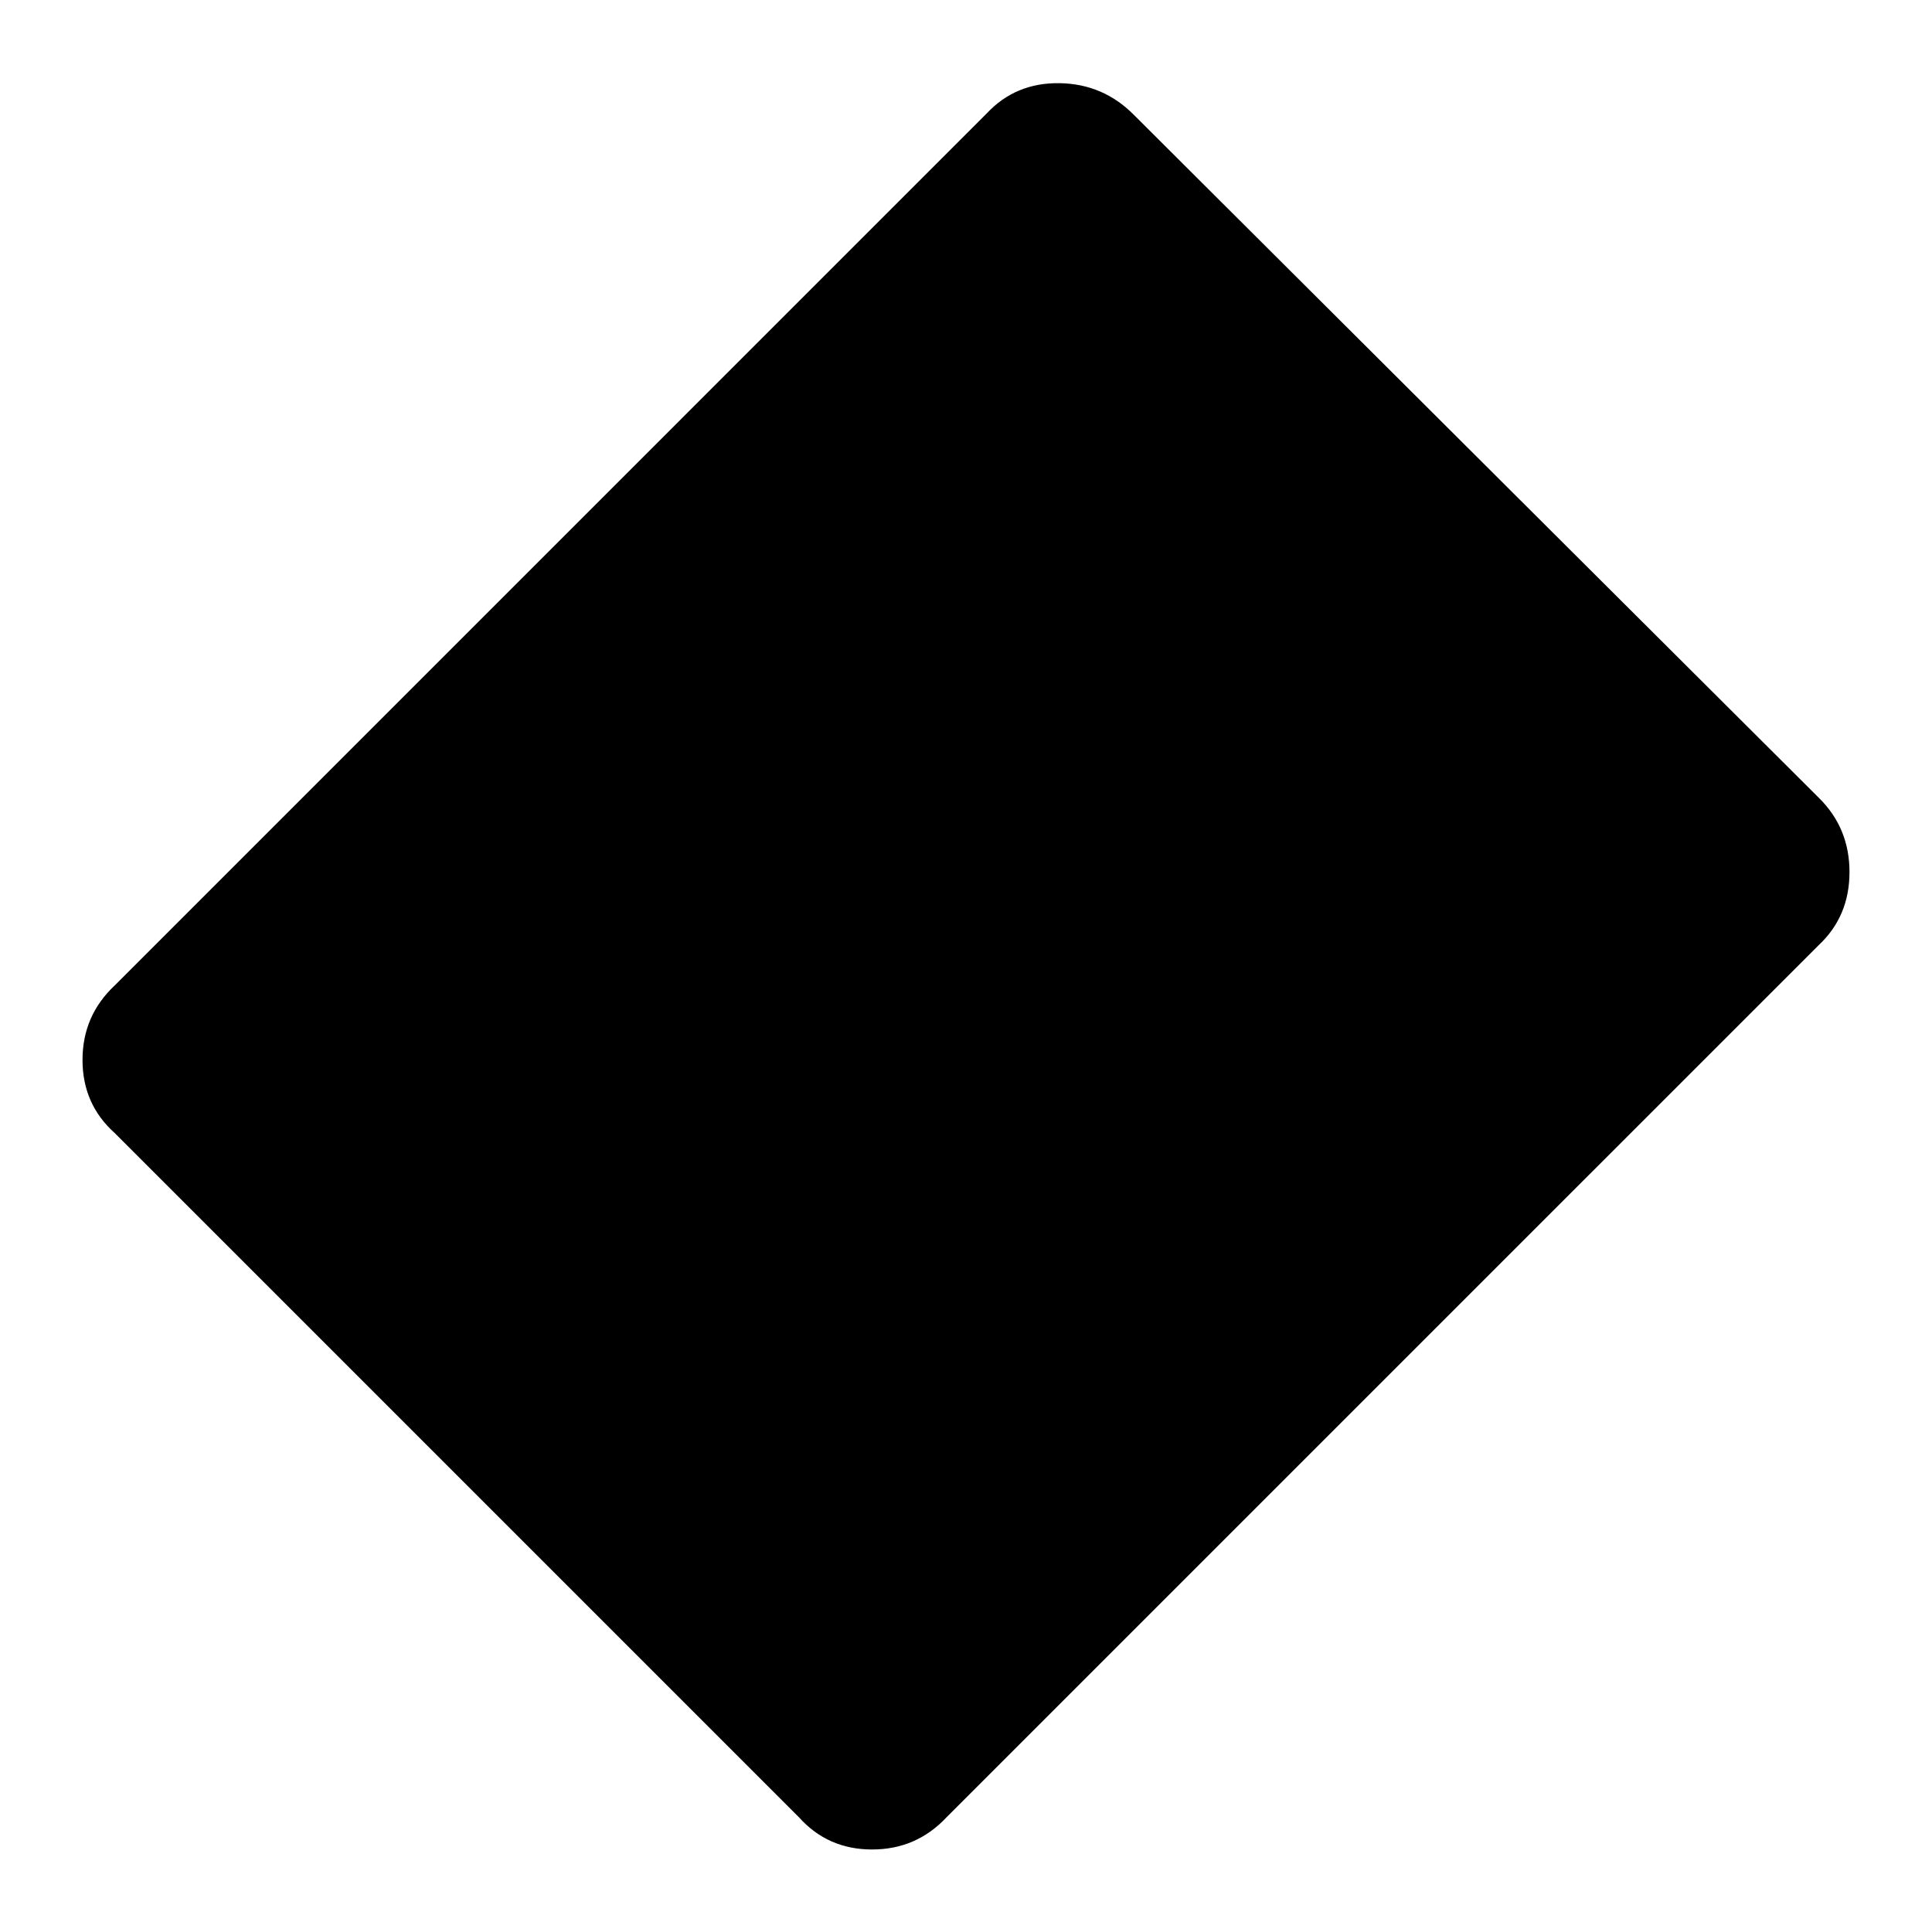 <svg xmlns="http://www.w3.org/2000/svg" height="40" viewBox="0 -960 960 960" width="40"><path d="M397-57 57-397q-16-14.33-16-36.33t16-37l433.33-433.34q14.34-15.33 36.17-15 21.83.34 37.17 16l340 339q15.33 15 15.33 37t-15.33 36.34L470.33-57q-15 16-37 16T397-57Z"/></svg>
